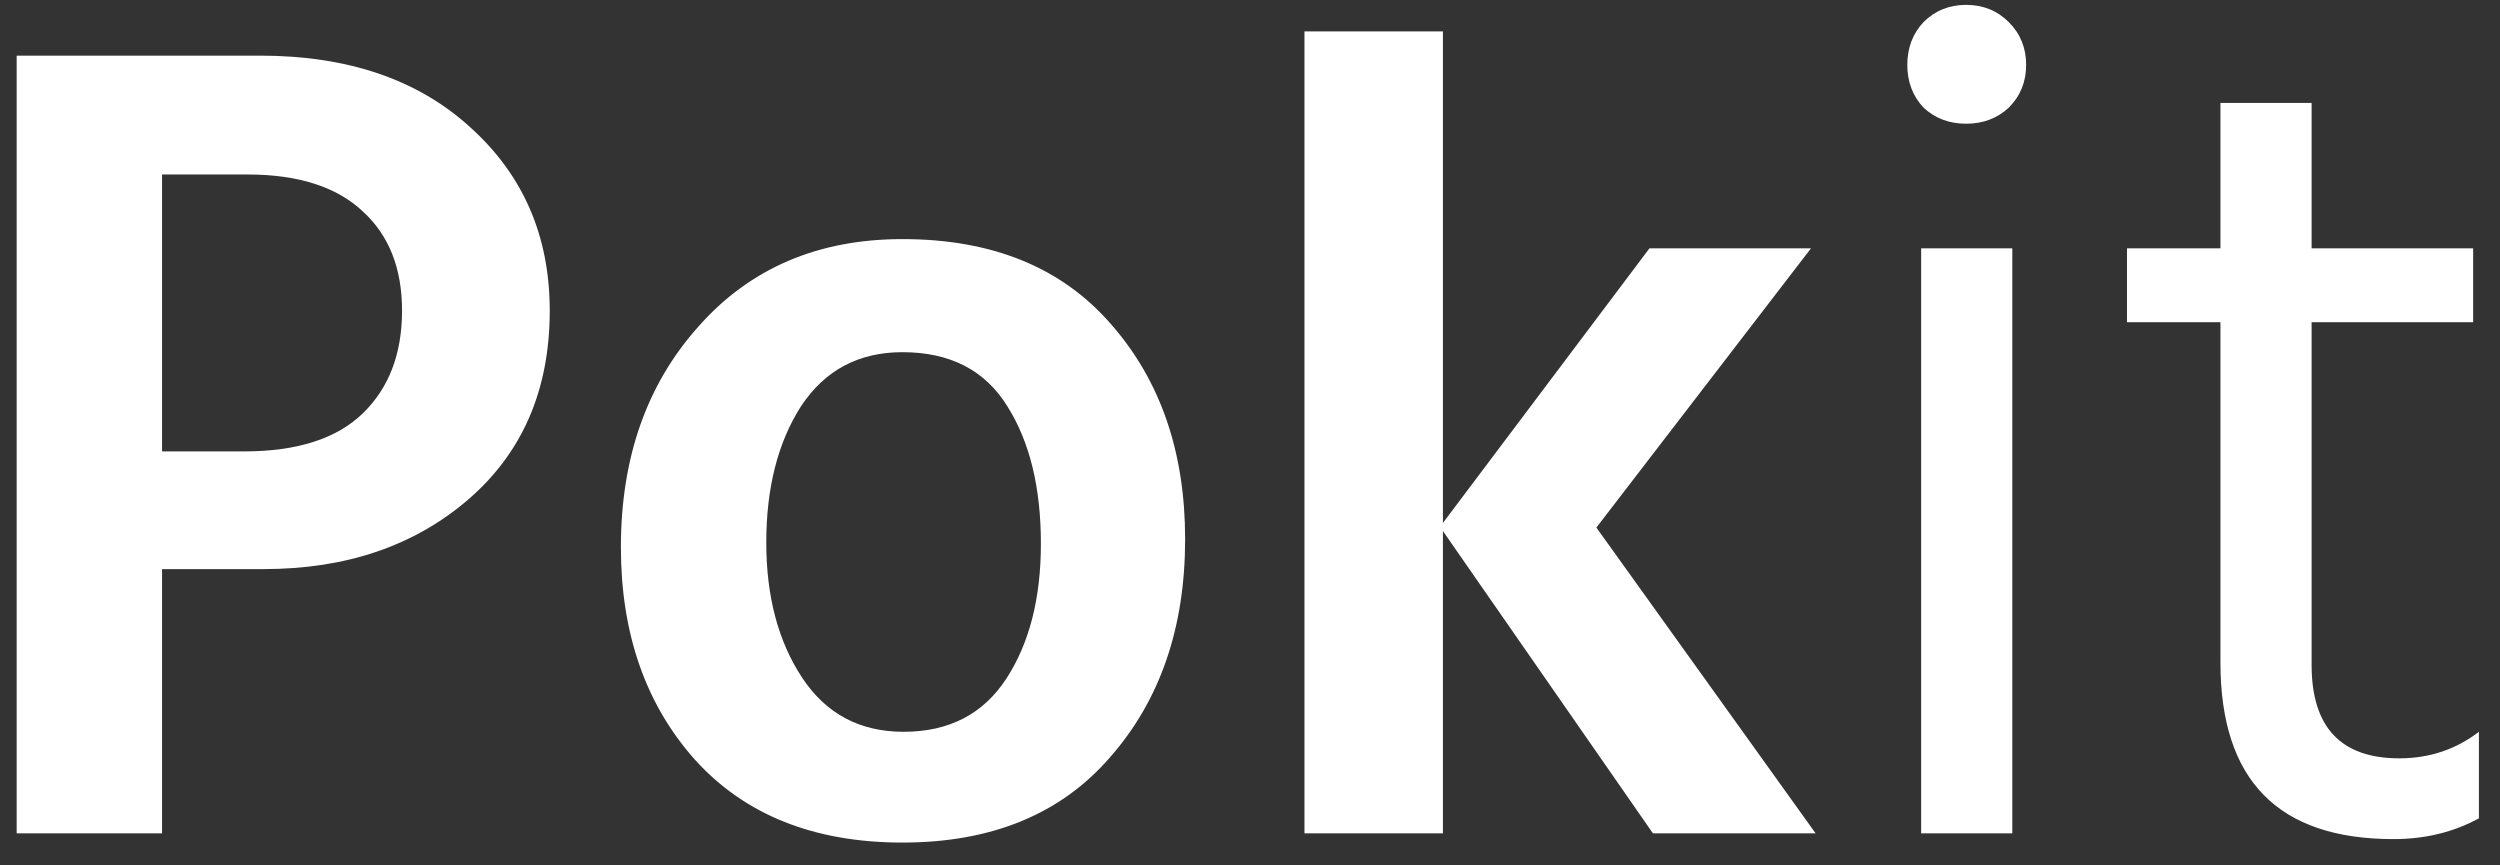 <svg width="78" height="27" viewBox="0 0 78 27" fill="none" xmlns="http://www.w3.org/2000/svg">
<rect x="0" y="0" width="78" height="27" fill="#333333" stroke="none"/>
<path d="M8.224 17.756H5.056V26H0.52V1.736H8.116C10.852 1.736 13.036 2.48 14.668 3.968C16.324 5.456 17.152 7.364 17.152 9.692C17.152 12.164 16.3 14.132 14.596 15.596C12.916 17.036 10.792 17.756 8.224 17.756ZM7.72 5.444H5.056V14.084H7.612C9.268 14.084 10.504 13.688 11.32 12.896C12.136 12.104 12.544 11.036 12.544 9.692C12.544 8.372 12.136 7.34 11.32 6.596C10.504 5.828 9.304 5.444 7.72 5.444ZM36.976 16.82C36.976 19.58 36.196 21.848 34.636 23.624C33.1 25.4 30.94 26.288 28.156 26.288C25.396 26.288 23.236 25.424 21.676 23.696C20.14 21.968 19.372 19.76 19.372 17.072C19.372 14.288 20.176 11.996 21.784 10.196C23.392 8.372 25.516 7.46 28.156 7.46C30.964 7.46 33.136 8.348 34.672 10.124C36.208 11.876 36.976 14.108 36.976 16.82ZM23.908 16.928C23.908 18.608 24.28 20.012 25.024 21.14C25.768 22.268 26.824 22.832 28.192 22.832C29.608 22.832 30.676 22.28 31.396 21.176C32.116 20.072 32.476 18.668 32.476 16.964C32.476 15.212 32.128 13.784 31.432 12.68C30.736 11.552 29.644 10.988 28.156 10.988C26.788 10.988 25.732 11.552 24.988 12.68C24.268 13.808 23.908 15.224 23.908 16.928ZM45.019 26H40.699V0.98H45.019V16.316L51.463 7.748H56.503L49.807 16.46L56.647 26H51.571L45.019 16.568V26ZM62.784 26H59.94V7.748H62.784V26ZM62.676 0.692C63.036 1.052 63.216 1.496 63.216 2.024C63.216 2.552 63.036 2.996 62.676 3.356C62.316 3.692 61.872 3.86 61.344 3.86C60.816 3.86 60.372 3.692 60.012 3.356C59.676 2.996 59.508 2.552 59.508 2.024C59.508 1.496 59.676 1.052 60.012 0.692C60.372 0.332 60.816 0.152 61.344 0.152C61.872 0.152 62.316 0.332 62.676 0.692ZM77.342 25.532C76.55 25.964 75.662 26.18 74.678 26.18C71.078 26.18 69.278 24.344 69.278 20.672V10.052H66.362V7.748H69.278V3.212H72.122V7.748H77.162V10.052H72.122V20.744C72.122 22.688 73.034 23.66 74.858 23.66C75.794 23.66 76.622 23.384 77.342 22.832V25.532Z" fill="white"/>
</svg>
